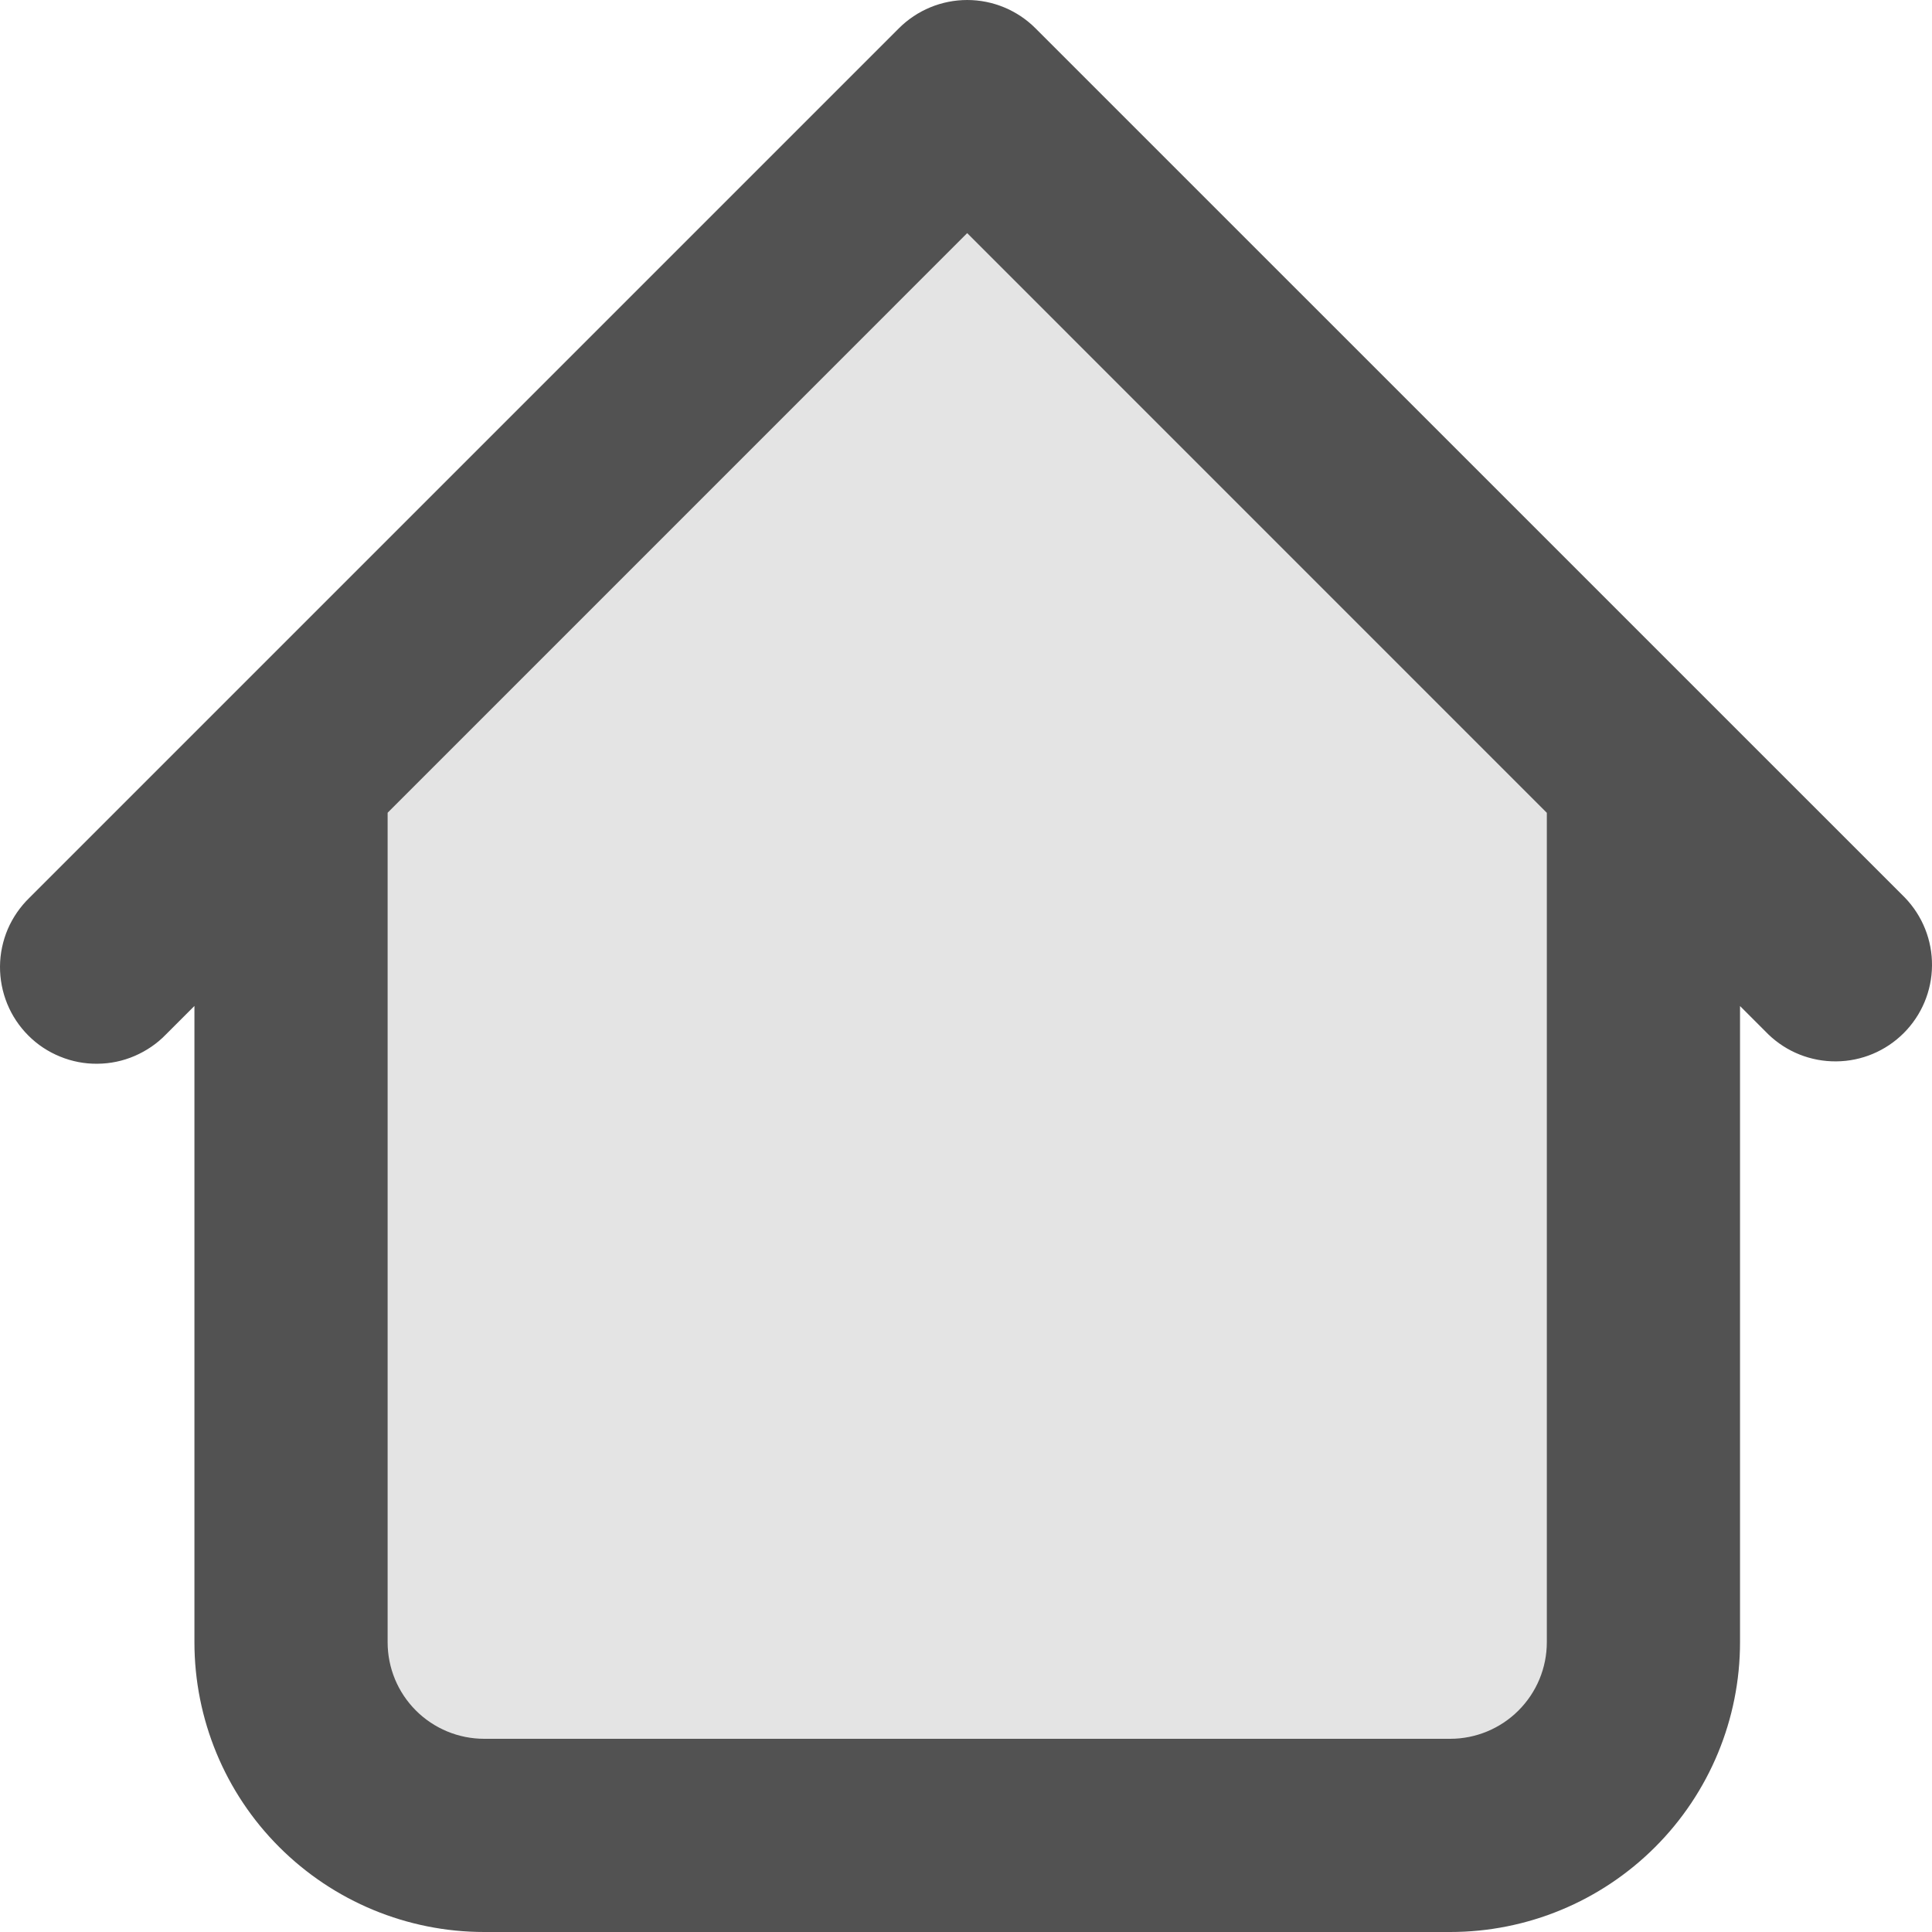 <svg width="22" height="22" viewBox="0 0 22 22" fill="none" xmlns="http://www.w3.org/2000/svg">
<path opacity="0.16" d="M16.514 20.9H5.513C4.93 20.9 4.37 20.668 3.958 20.256C3.545 19.843 3.313 19.283 3.313 18.7V8.8L11.014 1.1L18.714 8.8V18.7C18.714 19.283 18.482 19.843 18.069 20.256C17.657 20.668 17.097 20.9 16.514 20.9Z" fill="#525252"/>
<path d="M19.814 8.8C19.814 8.508 19.698 8.228 19.491 8.022C19.285 7.816 19.006 7.7 18.714 7.7C18.422 7.7 18.142 7.816 17.936 8.022C17.73 8.228 17.614 8.508 17.614 8.8H19.814ZM4.414 8.8C4.414 8.508 4.298 8.228 4.091 8.022C3.885 7.816 3.605 7.7 3.314 7.7C3.022 7.7 2.742 7.816 2.536 8.022C2.329 8.228 2.214 8.508 2.214 8.8H4.414ZM20.136 11.778C20.343 11.978 20.621 12.089 20.91 12.086C21.198 12.084 21.474 11.968 21.678 11.764C21.882 11.56 21.998 11.284 22 10.996C22.003 10.707 21.892 10.43 21.692 10.222L20.136 11.778ZM11.014 1.1L11.791 0.322C11.585 0.116 11.305 0 11.014 0C10.722 0 10.442 0.116 10.236 0.322L11.014 1.1ZM0.336 10.222C0.231 10.324 0.147 10.445 0.089 10.579C0.032 10.713 0.001 10.858 4.15328e-05 11.004C-0.001 11.15 0.027 11.295 0.082 11.43C0.137 11.565 0.219 11.688 0.322 11.791C0.425 11.895 0.548 11.976 0.683 12.031C0.819 12.087 0.964 12.115 1.11 12.113C1.256 12.112 1.4 12.082 1.534 12.024C1.668 11.966 1.79 11.883 1.891 11.778L0.336 10.222ZM5.514 22H16.514V19.8H5.514V22ZM19.814 18.7V8.8H17.614V18.7H19.814ZM4.414 18.7V8.8H2.214V18.7H4.414ZM21.692 10.222L11.791 0.322L10.236 1.877L20.136 11.778L21.692 10.222ZM10.236 0.322L0.336 10.222L1.891 11.778L11.791 1.877L10.236 0.322ZM16.514 22C17.389 22 18.228 21.652 18.847 21.033C19.466 20.415 19.814 19.575 19.814 18.7H17.614C17.614 18.992 17.498 19.271 17.291 19.478C17.085 19.684 16.805 19.8 16.514 19.8V22ZM5.514 19.8C5.222 19.8 4.942 19.684 4.736 19.478C4.529 19.271 4.414 18.992 4.414 18.7H2.214C2.214 19.575 2.561 20.415 3.18 21.033C3.799 21.652 4.638 22 5.514 22V19.8Z" fill="#525252"/>
</svg>
